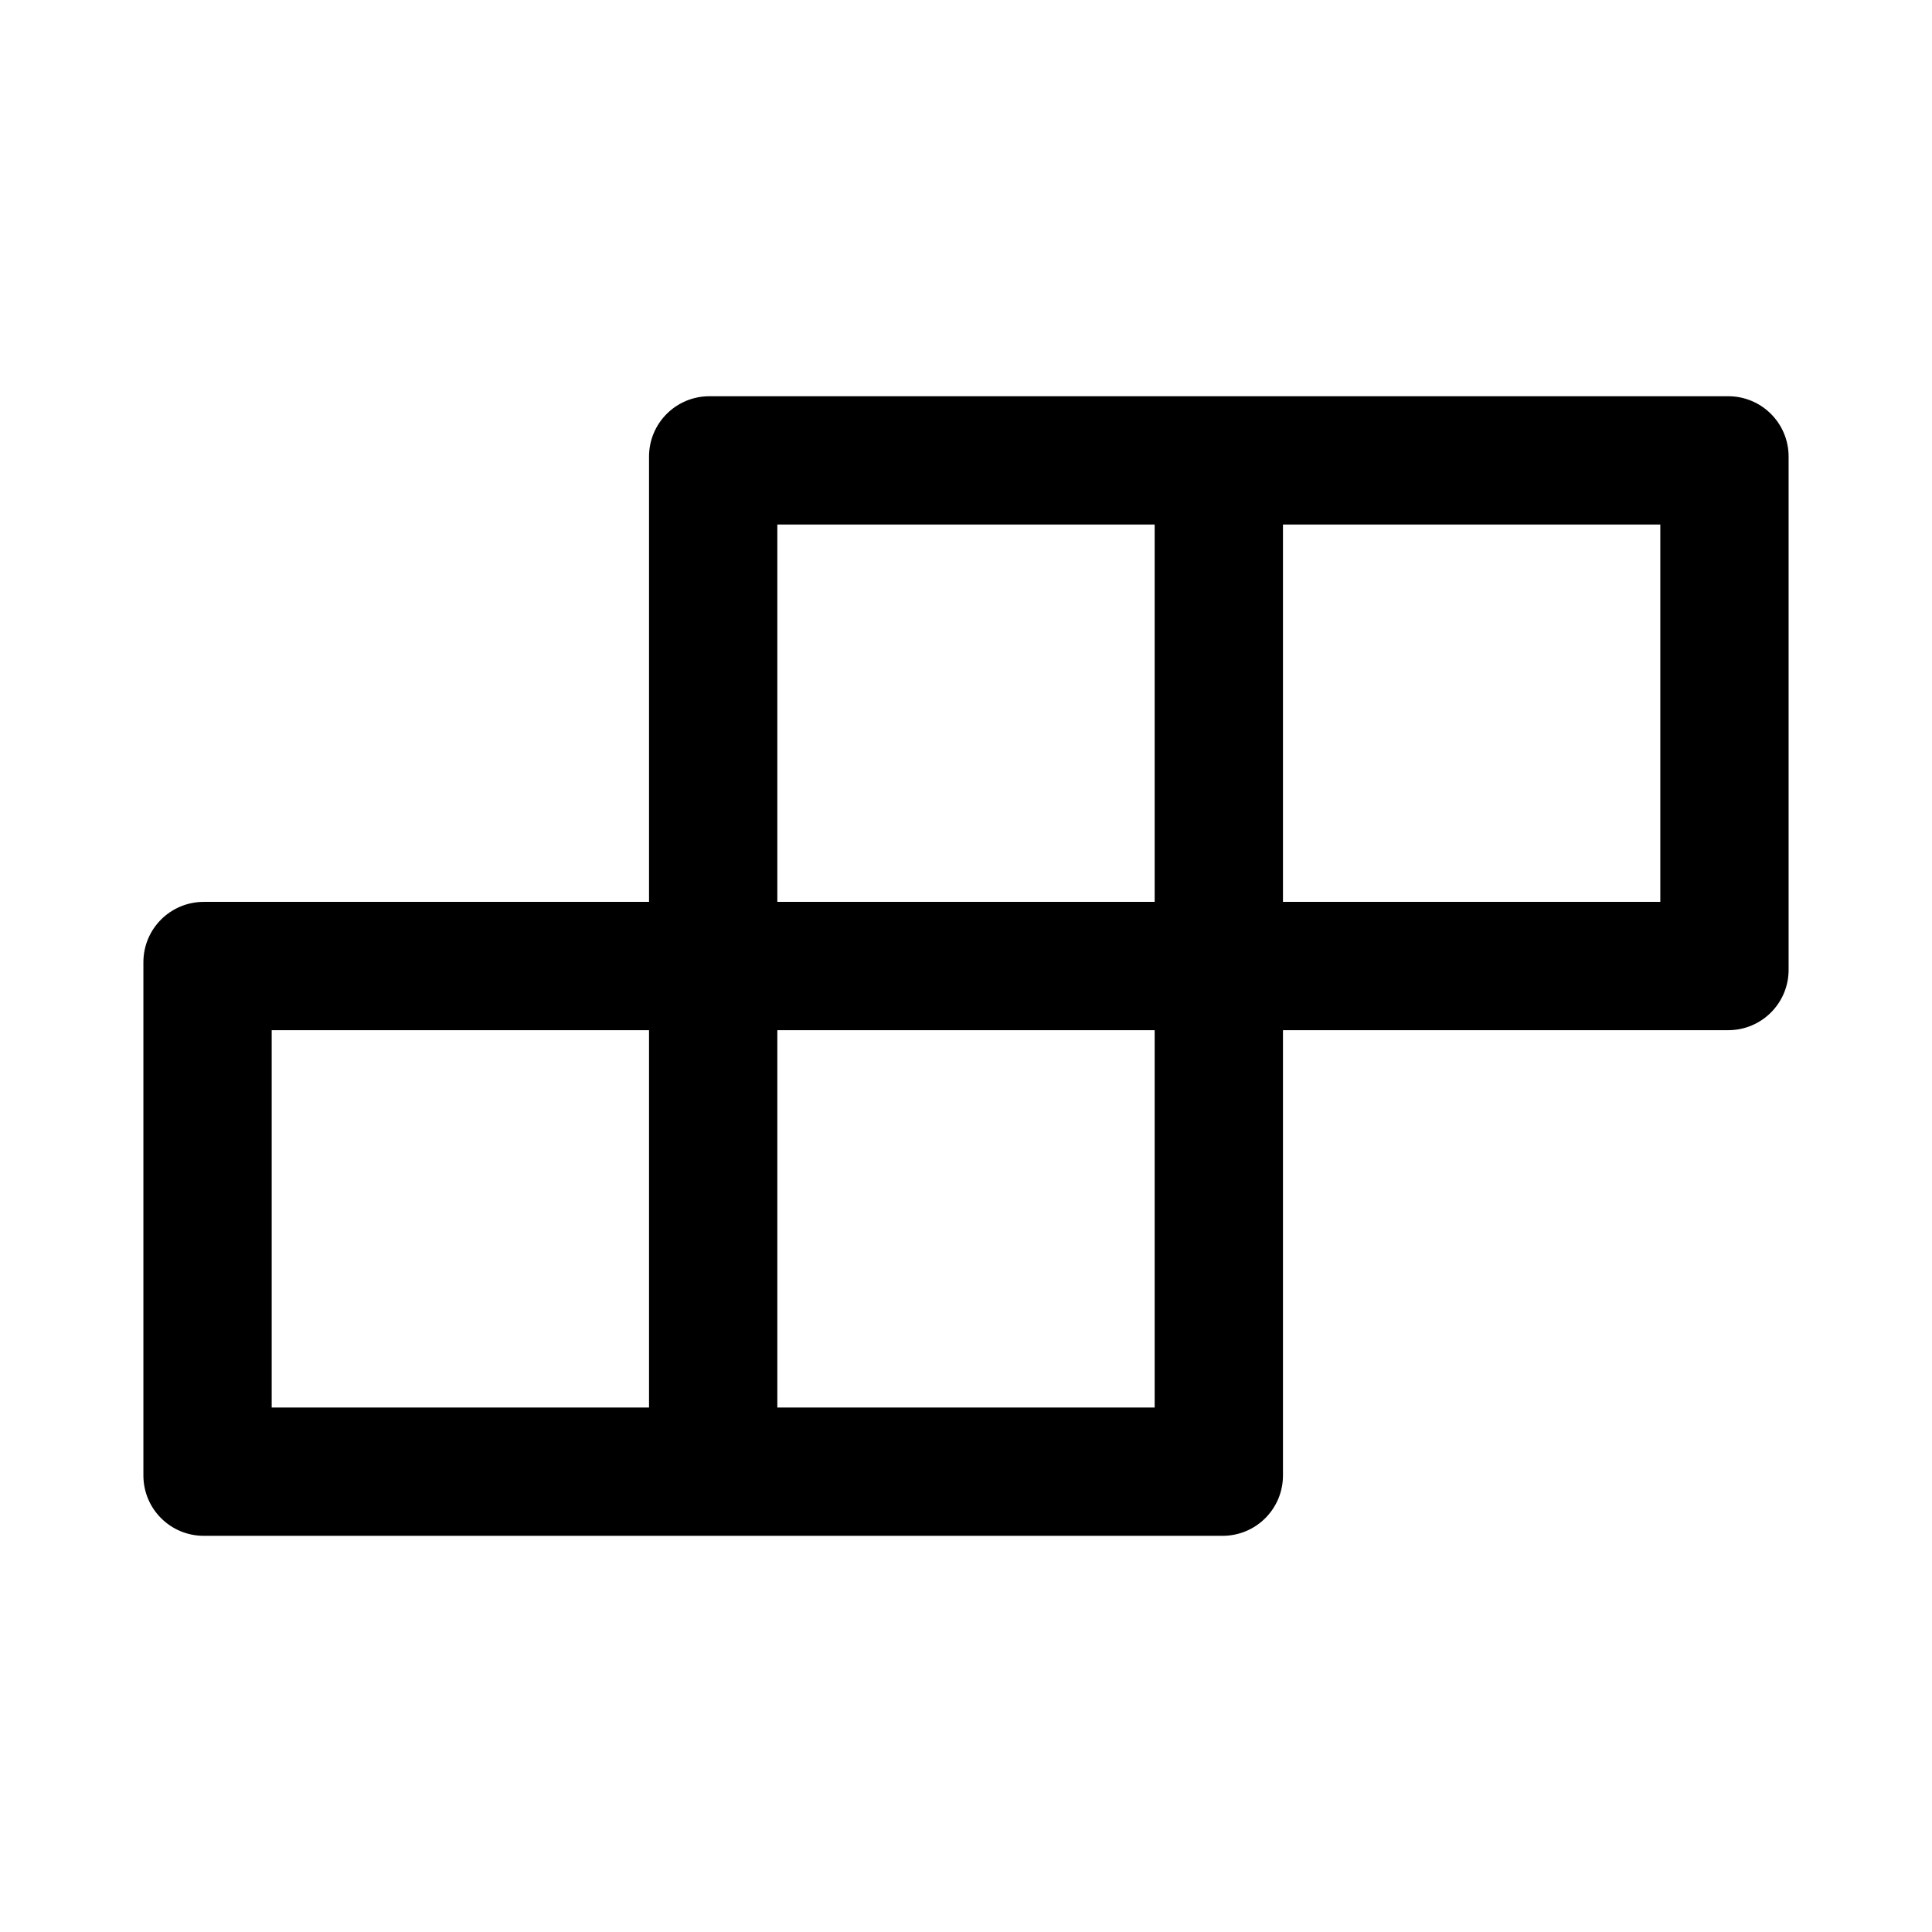 <svg version="1.1" xmlns="http://www.w3.org/2000/svg" width="32" height="32" viewBox="0 0 32 32">
<path fill="transparent" d="M4.5 17.063h6.25v6.25h-6.25zM12.875 8.688h6.25v6.25h-6.25z"/>
<path fill="currentColor" d="M28.625 6.563h-16.875c-0.553 0-1 0.447-1 1v7.375h-7.375c-0.553 0-1 0.447-1 1v8.5c0 0.553 0.447 1 1 1h16.875c0.553 0 1-0.447 1-1v-7.375h7.375c0.553 0 1-0.447 1-1v-8.5c0-0.553-0.447-1-1-1zM10.75 23.313h-6.25v-6.25h6.25v6.25zM19.125 23.313h-6.25v-6.25h6.25v6.25zM19.125 14.938h-6.25v-6.25h6.25v6.25zM27.5 14.938h-6.25v-6.25h6.25v6.25z"/>
</svg>
